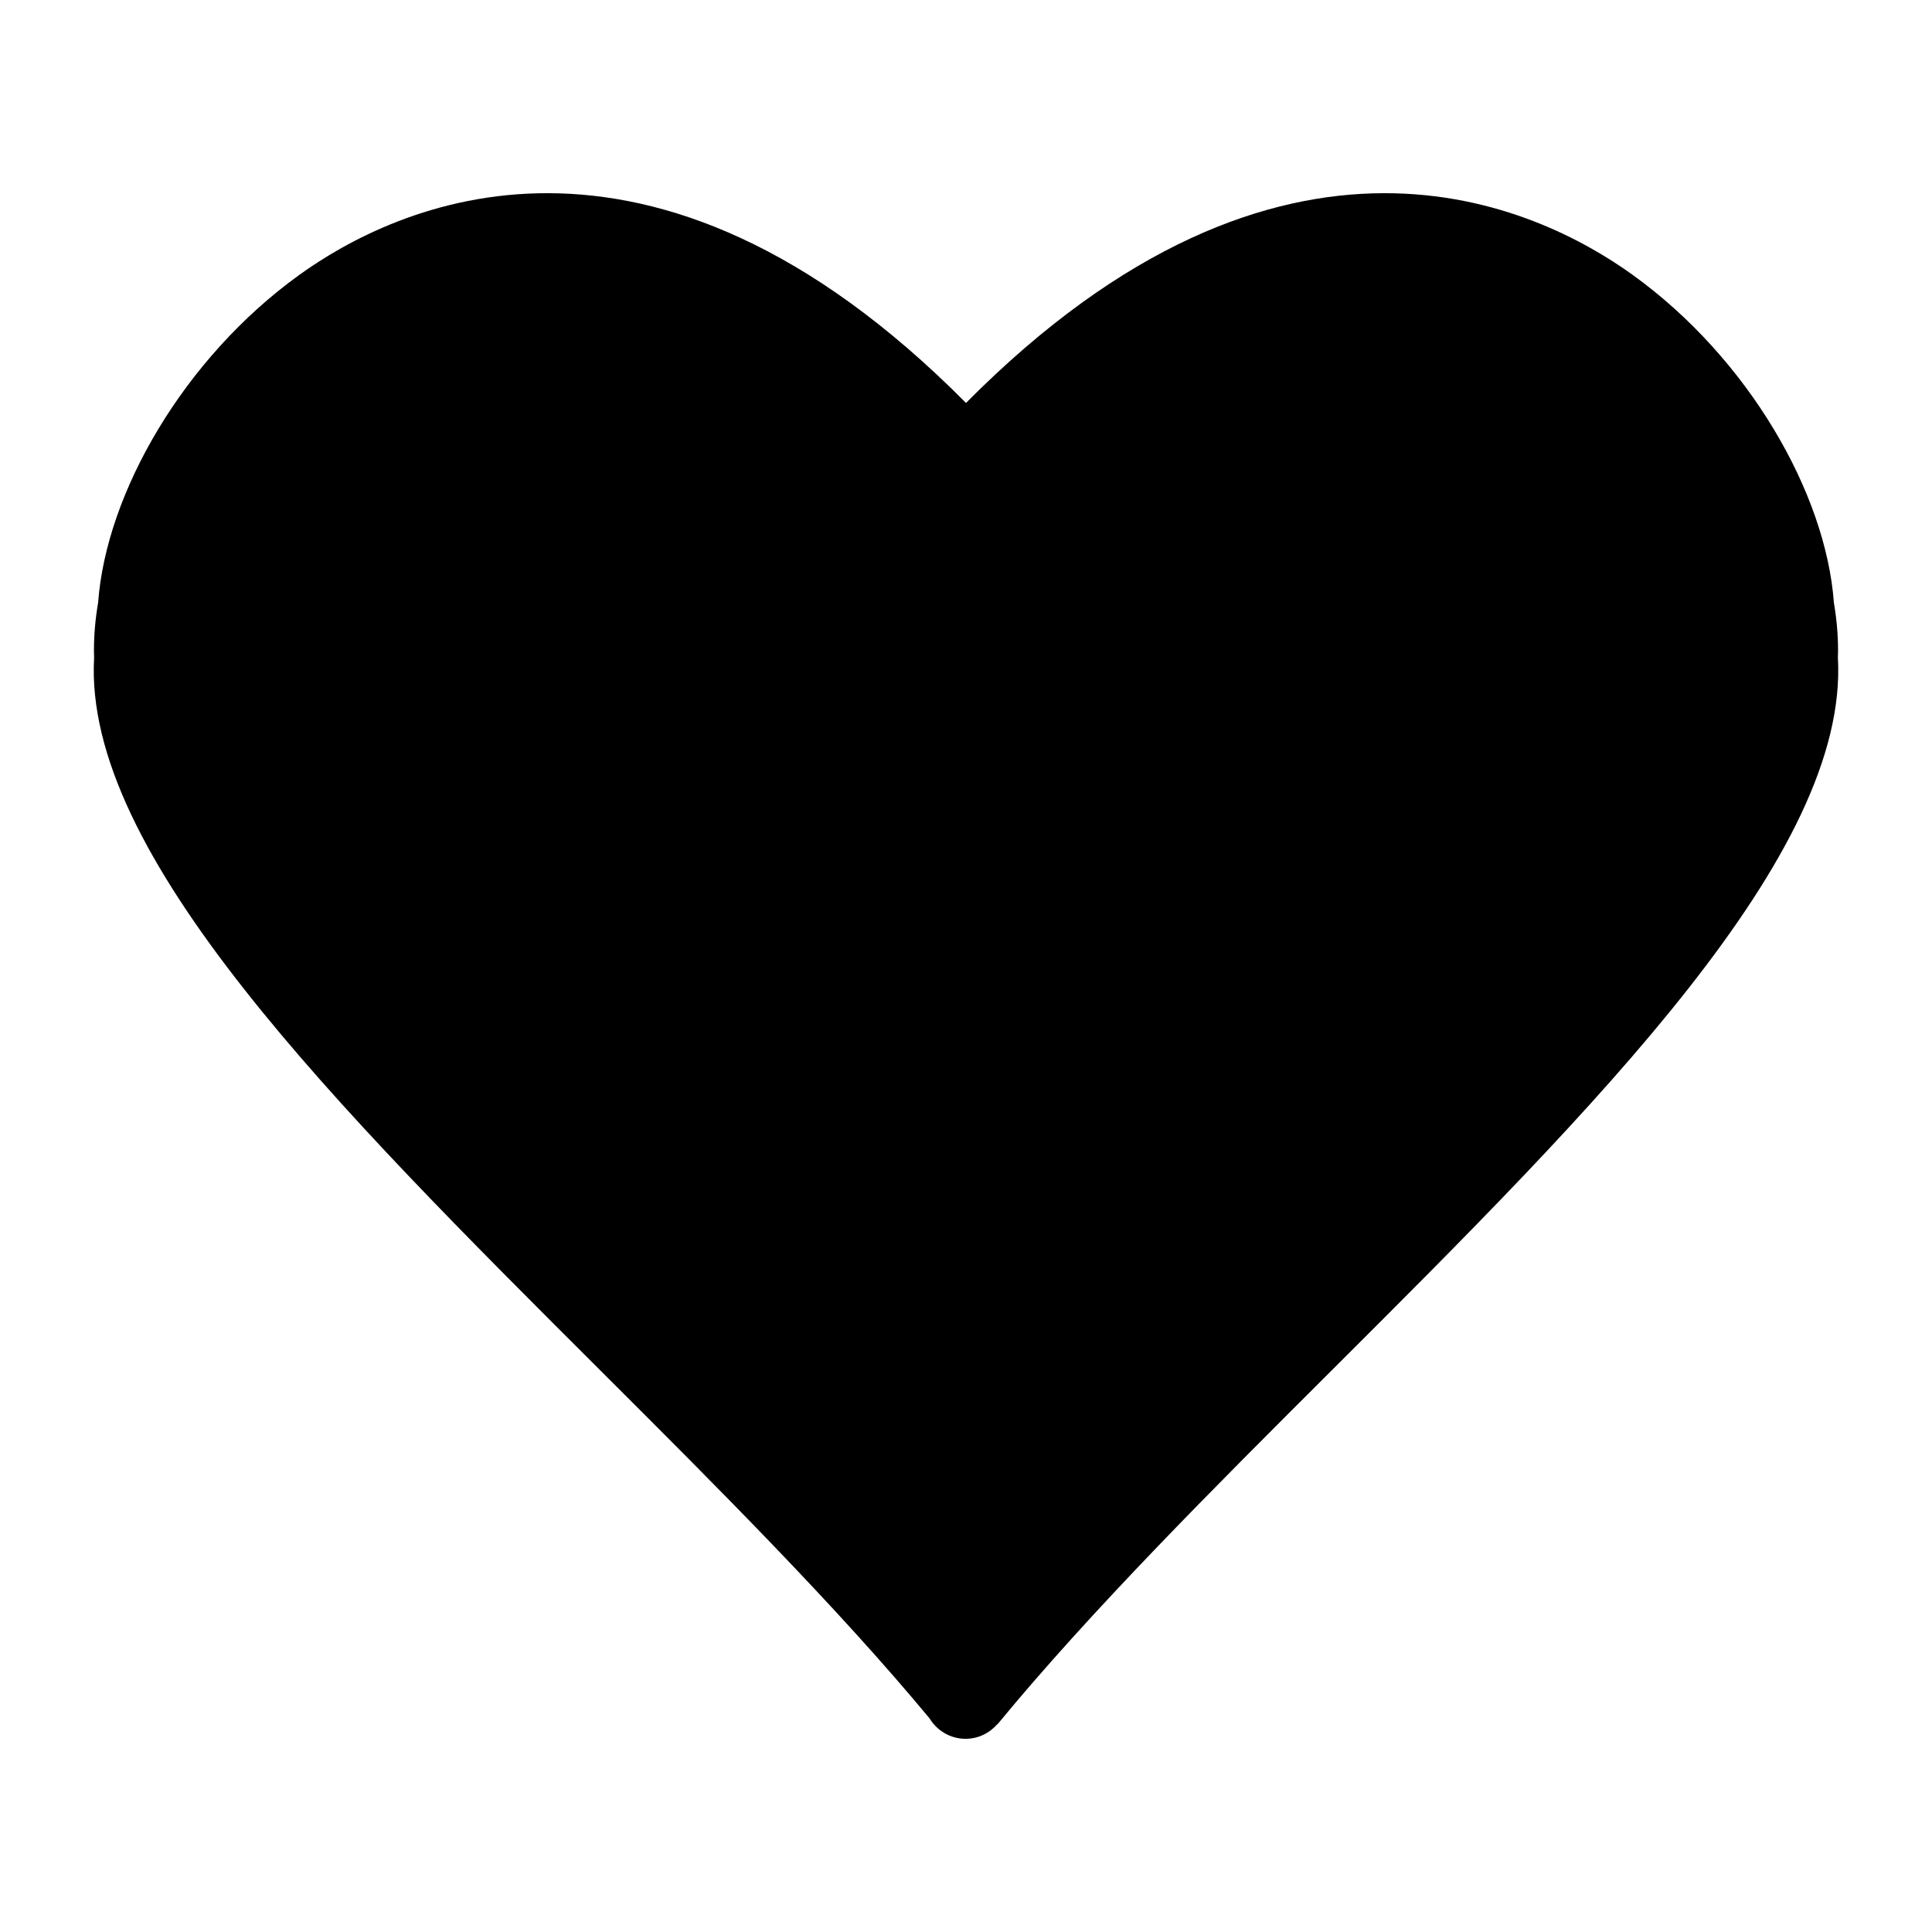 <?xml version="1.0" encoding="utf-8"?>
<!-- Generator: Adobe Illustrator 15.1.0, SVG Export Plug-In . SVG Version: 6.00 Build 0)  -->
<!DOCTYPE svg PUBLIC "-//W3C//DTD SVG 1.0//EN" "http://www.w3.org/TR/2001/REC-SVG-20010904/DTD/svg10.dtd">
<svg version="1.0" id="Layer_6" xmlns="http://www.w3.org/2000/svg" xmlns:xlink="http://www.w3.org/1999/xlink" x="0px" y="0px"
	 width="283.46px" height="283.46px" viewBox="0 0 283.46 283.46" enable-background="new 0 0 283.46 283.46" xml:space="preserve">
<path d="M269.653,96.479c0.008-0.328,0.024-0.655,0.024-0.986c0-2.41-0.217-4.768-0.611-7.065
	c-1.18-16.118-12.582-35.855-29.448-48.045c-13.942-10.076-51.261-28.272-97.888,18.737C95.105,12.111,57.785,30.307,43.842,40.383
	C26.977,52.573,15.575,72.31,14.395,88.428c-0.395,2.297-0.612,4.655-0.612,7.065c0,0.331,0.018,0.658,0.025,0.986
	c-1.65,28.832,35.421,65.822,74.28,104.594c17.043,17.004,34.581,34.519,48.293,51.042c1.087,1.791,3.038,3.001,5.286,3.001
	c1.867,0,3.522-0.844,4.658-2.149c0.008,0.008,0.016,0.016,0.022,0.022c13.816-16.776,31.682-34.613,49.024-51.916
	C234.231,162.301,271.302,125.311,269.653,96.479z"/>
</svg>
